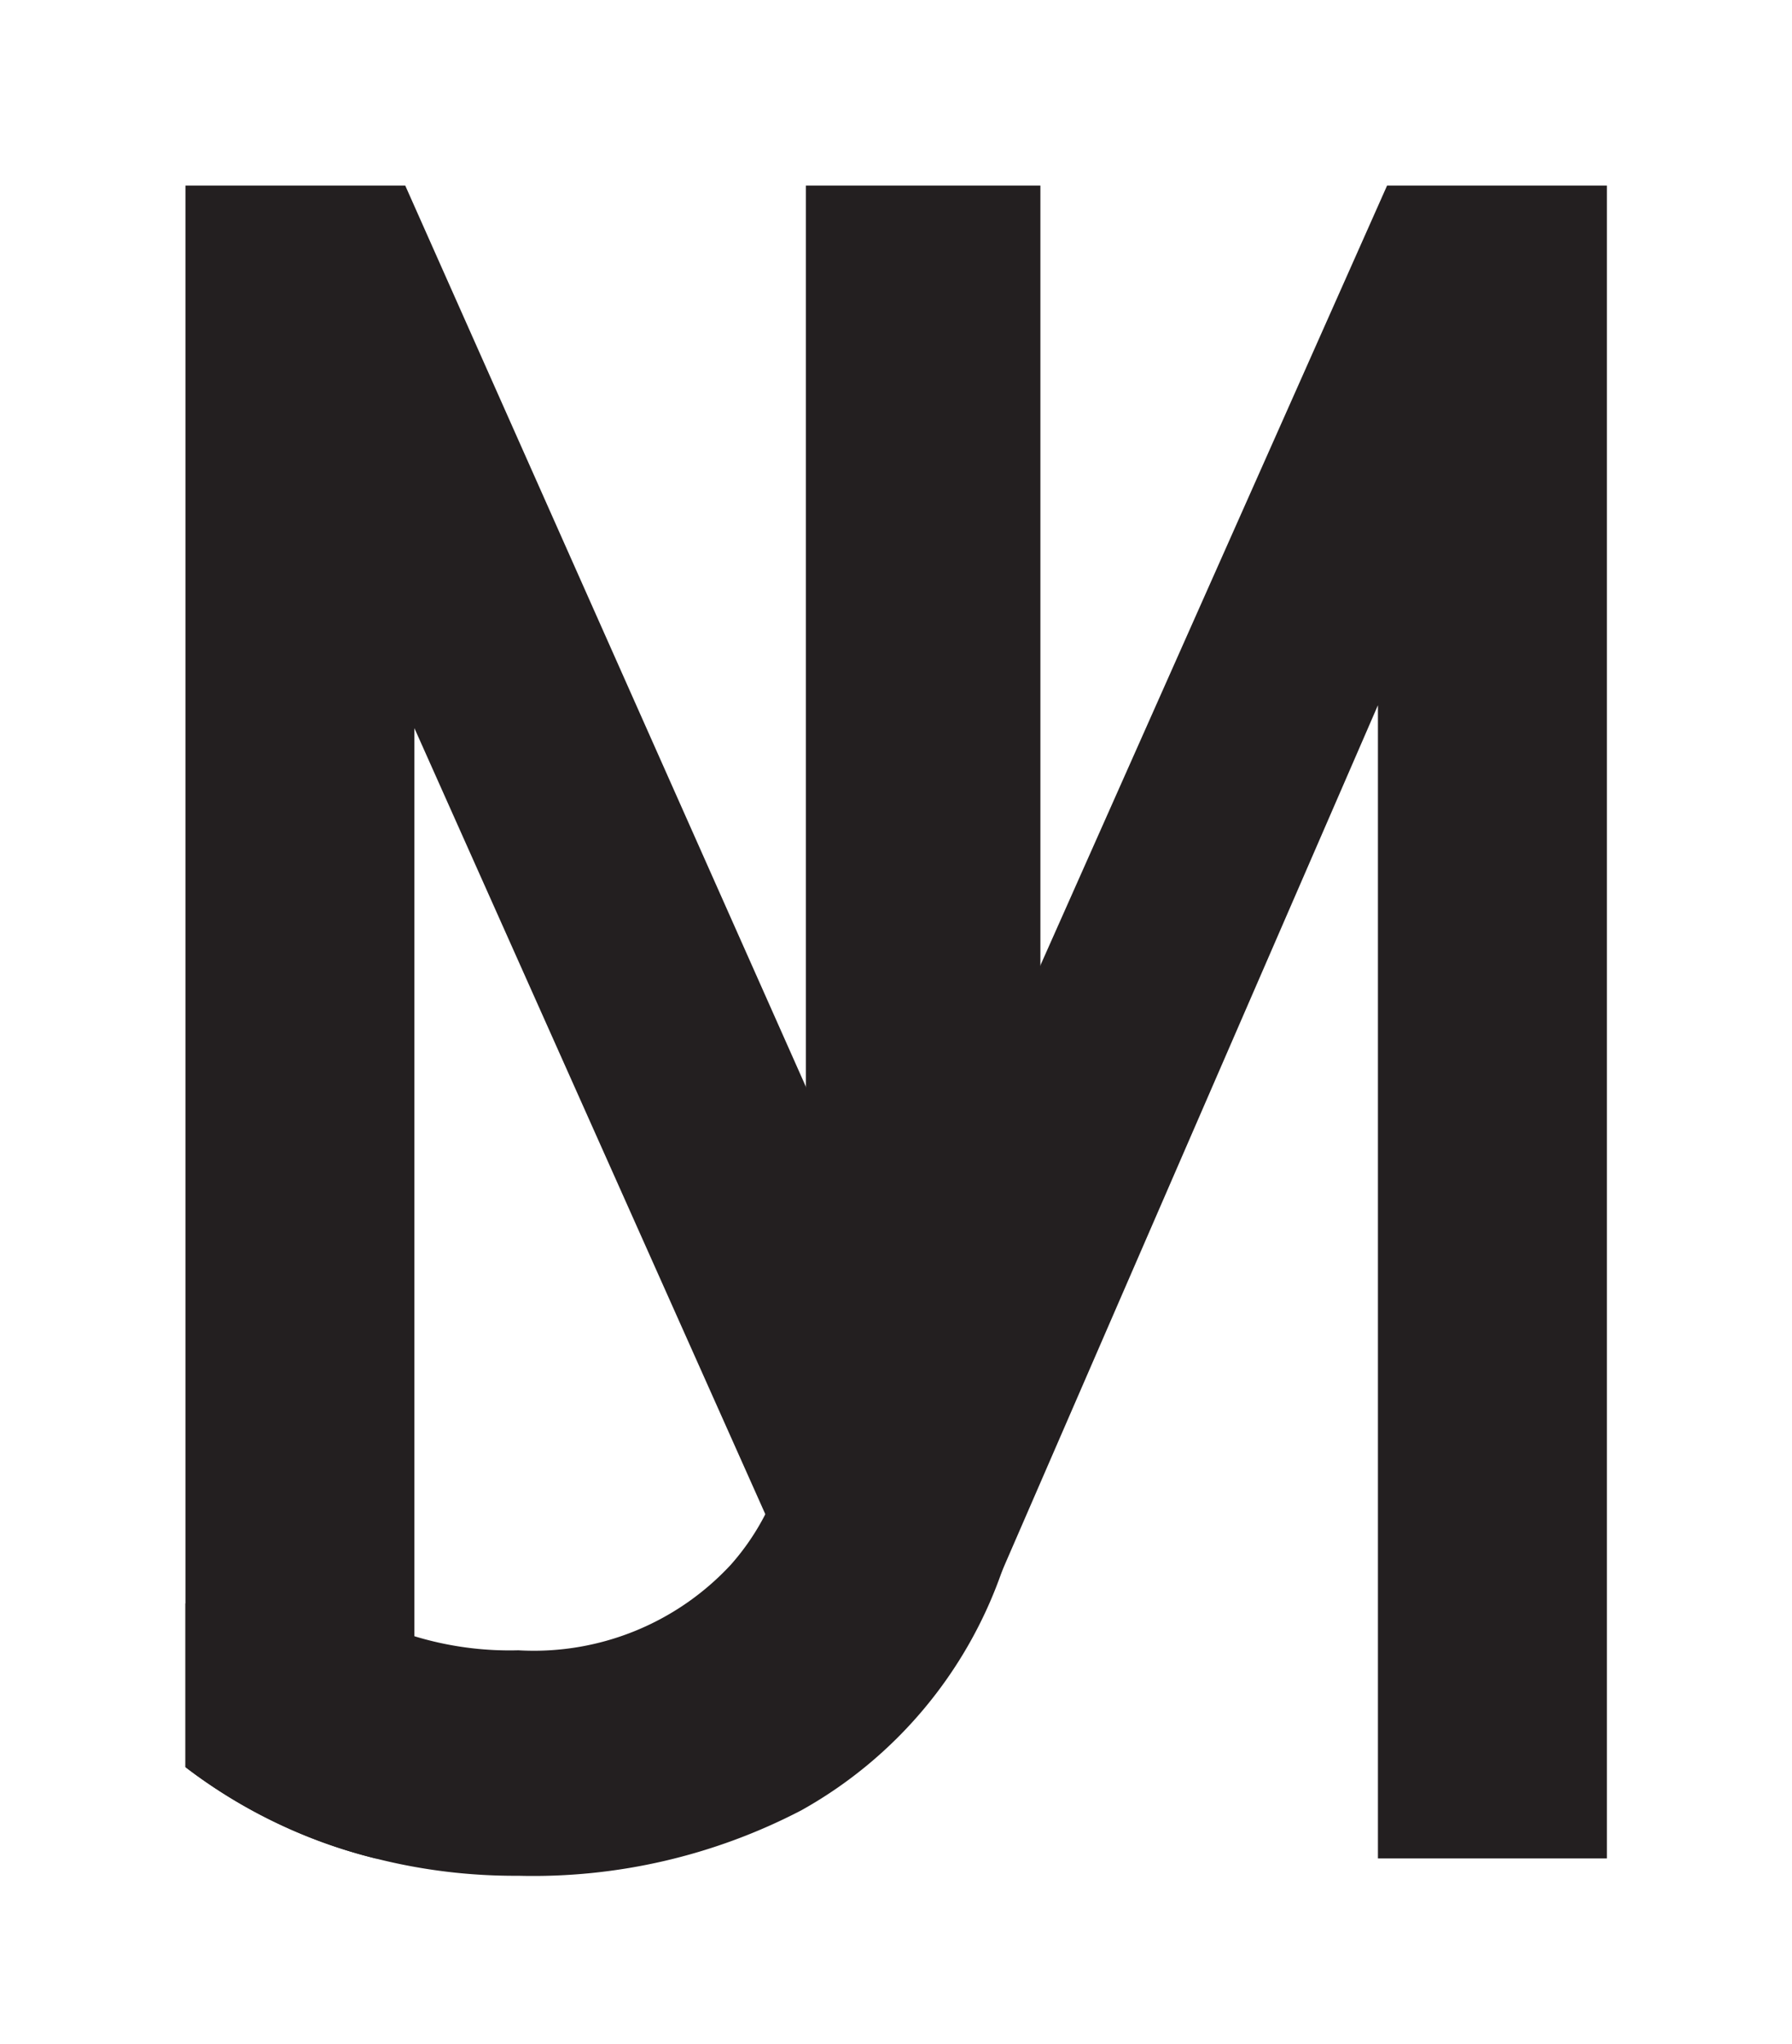 <svg id="Layer_1" data-name="Layer 1" xmlns="http://www.w3.org/2000/svg" viewBox="0 0 54.79 62.46"><defs><style>.cls-1{fill:#231f20;}</style></defs><title>logo</title><path class="cls-1" d="M42.41,5.67,31.81,29.5,27.4,39.42l-2.76-6.21L12.39,5.67H5.67V54a15.8,15.8,0,0,0,5.81,2.79h1.19V22.25l10.72,24,1.51,3.4h5L30.64,48,42.13,21.55V56.79h7V5.67Z"/><path class="cls-1" d="M24.64,5.67V40.51a12.09,12.09,0,0,1-1.25,5.78,7.41,7.41,0,0,1-1.05,1.53,8.21,8.21,0,0,1-6.49,2.61A10,10,0,0,1,12.67,50a8.26,8.26,0,0,1-1.14-.47A6.78,6.78,0,0,1,8.68,46.8L5.67,49v5a15.8,15.8,0,0,0,5.81,2.79,17.33,17.33,0,0,0,4.37.53,17.75,17.75,0,0,0,8.65-2A13.41,13.41,0,0,0,30.64,48a21.66,21.66,0,0,0,1.17-7.41V5.67Z"/></svg>